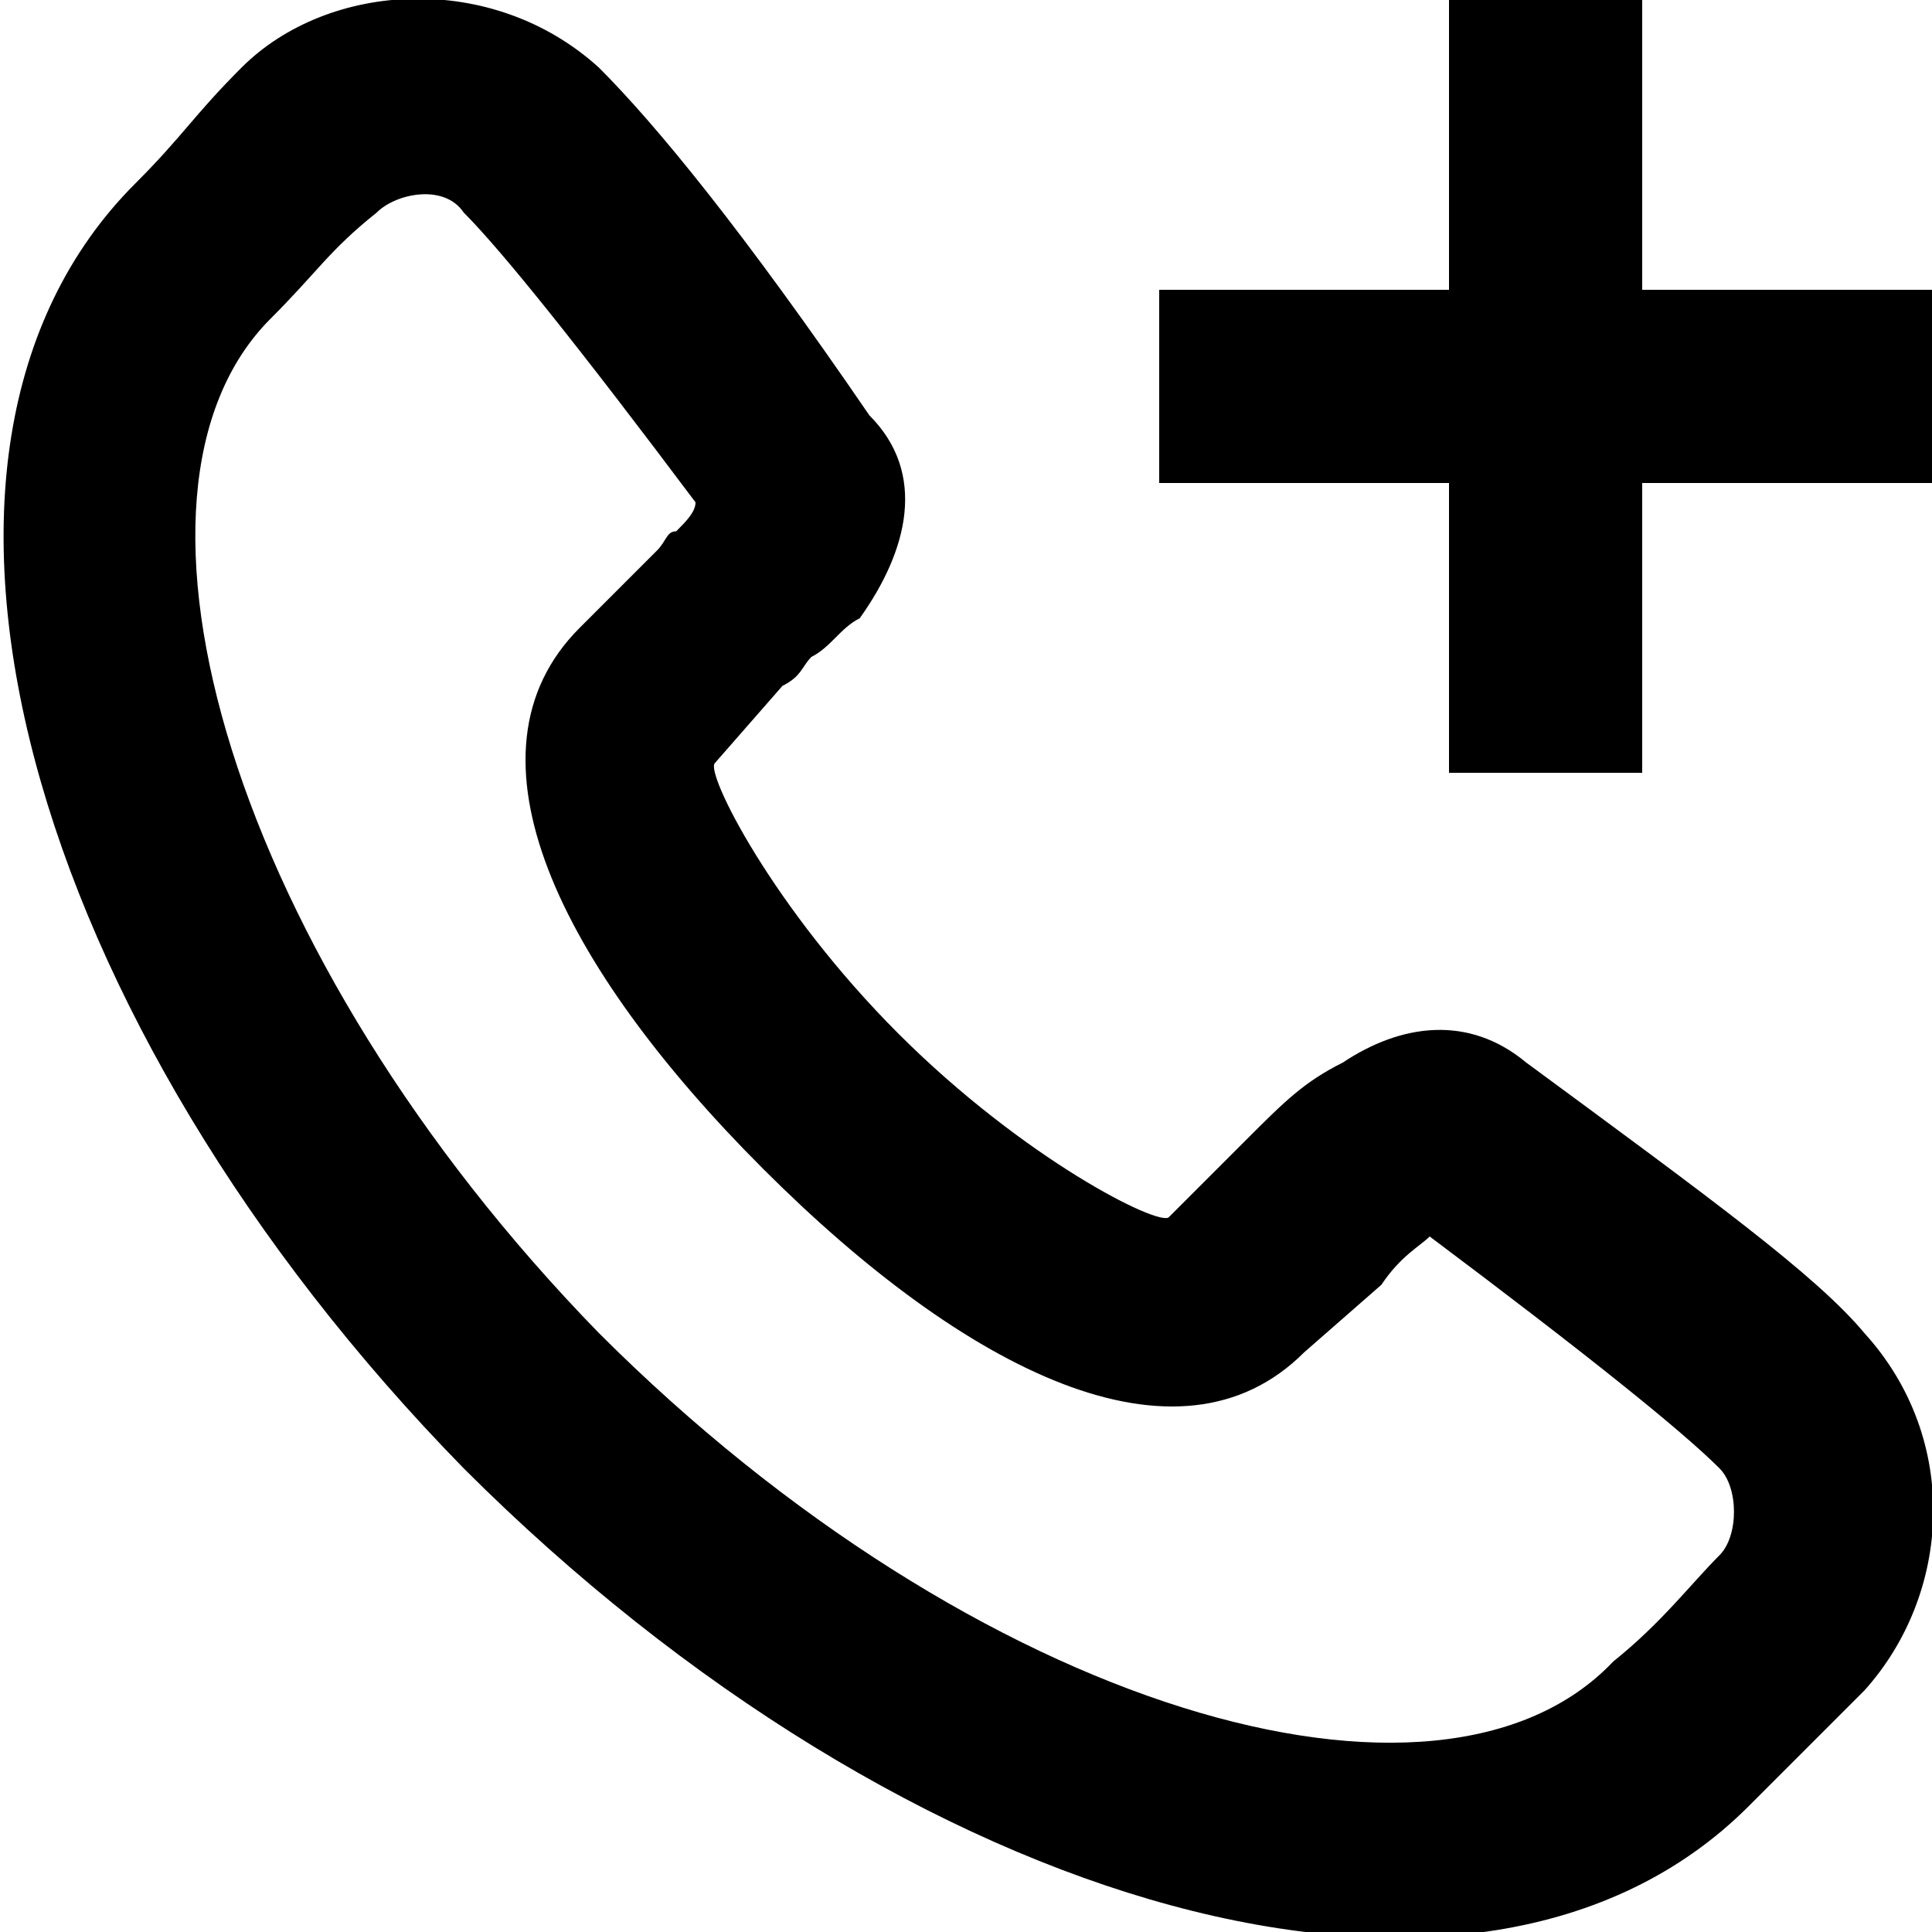 <svg fill="none" viewBox="0 0 20 20">
	<path fill="currentColor" fill-rule="evenodd" d="M9 4.3c.6.6.4 1.4-.1 2.1-.2.1-.3.3-.5.4-.1.1-.1.2-.3.3l-.7.8c-.1.1.6 1.5 1.9 2.8 1.3 1.3 2.7 2 2.8 1.9l.8-.8c.4-.4.6-.6 1-.8.6-.4 1.3-.5 1.9 0 1.9 1.4 3 2.2 3.5 2.8 1 1.1.9 2.7 0 3.7l-1.2 1.2c-2.8 2.8-8.7 1.1-13.3-3.5C.3 10.6-1.4 4.7 1.4 1.9c.5-.5.6-.7 1.1-1.2.9-.9 2.6-1 3.7 0 .6.6 1.5 1.7 2.8 3.6zm5.3 9l-.8.7c-1.3 1.3-3.5.2-5.6-1.9C5.8 10 4.7 7.8 6 6.5l.8-.8c.1-.1.1-.2.2-.2.1-.1.2-.2.2-.3-1.2-1.6-2-2.6-2.4-3-.2-.3-.7-.2-.9 0-.5.4-.6.6-1.1 1.1C1 5.1 2.4 9.9 6.2 13.8c3.9 3.9 8.7 5.3 10.5 3.4.5-.4.8-.8 1.1-1.1.2-.2.2-.7 0-.9-.4-.4-1.4-1.2-3-2.4-.1.1-.3.2-.5.5zM15 0v3h-3v2h3v3h2V5h3V3h-3V0h-2z" clip-rule="evenodd"/>
</svg>
